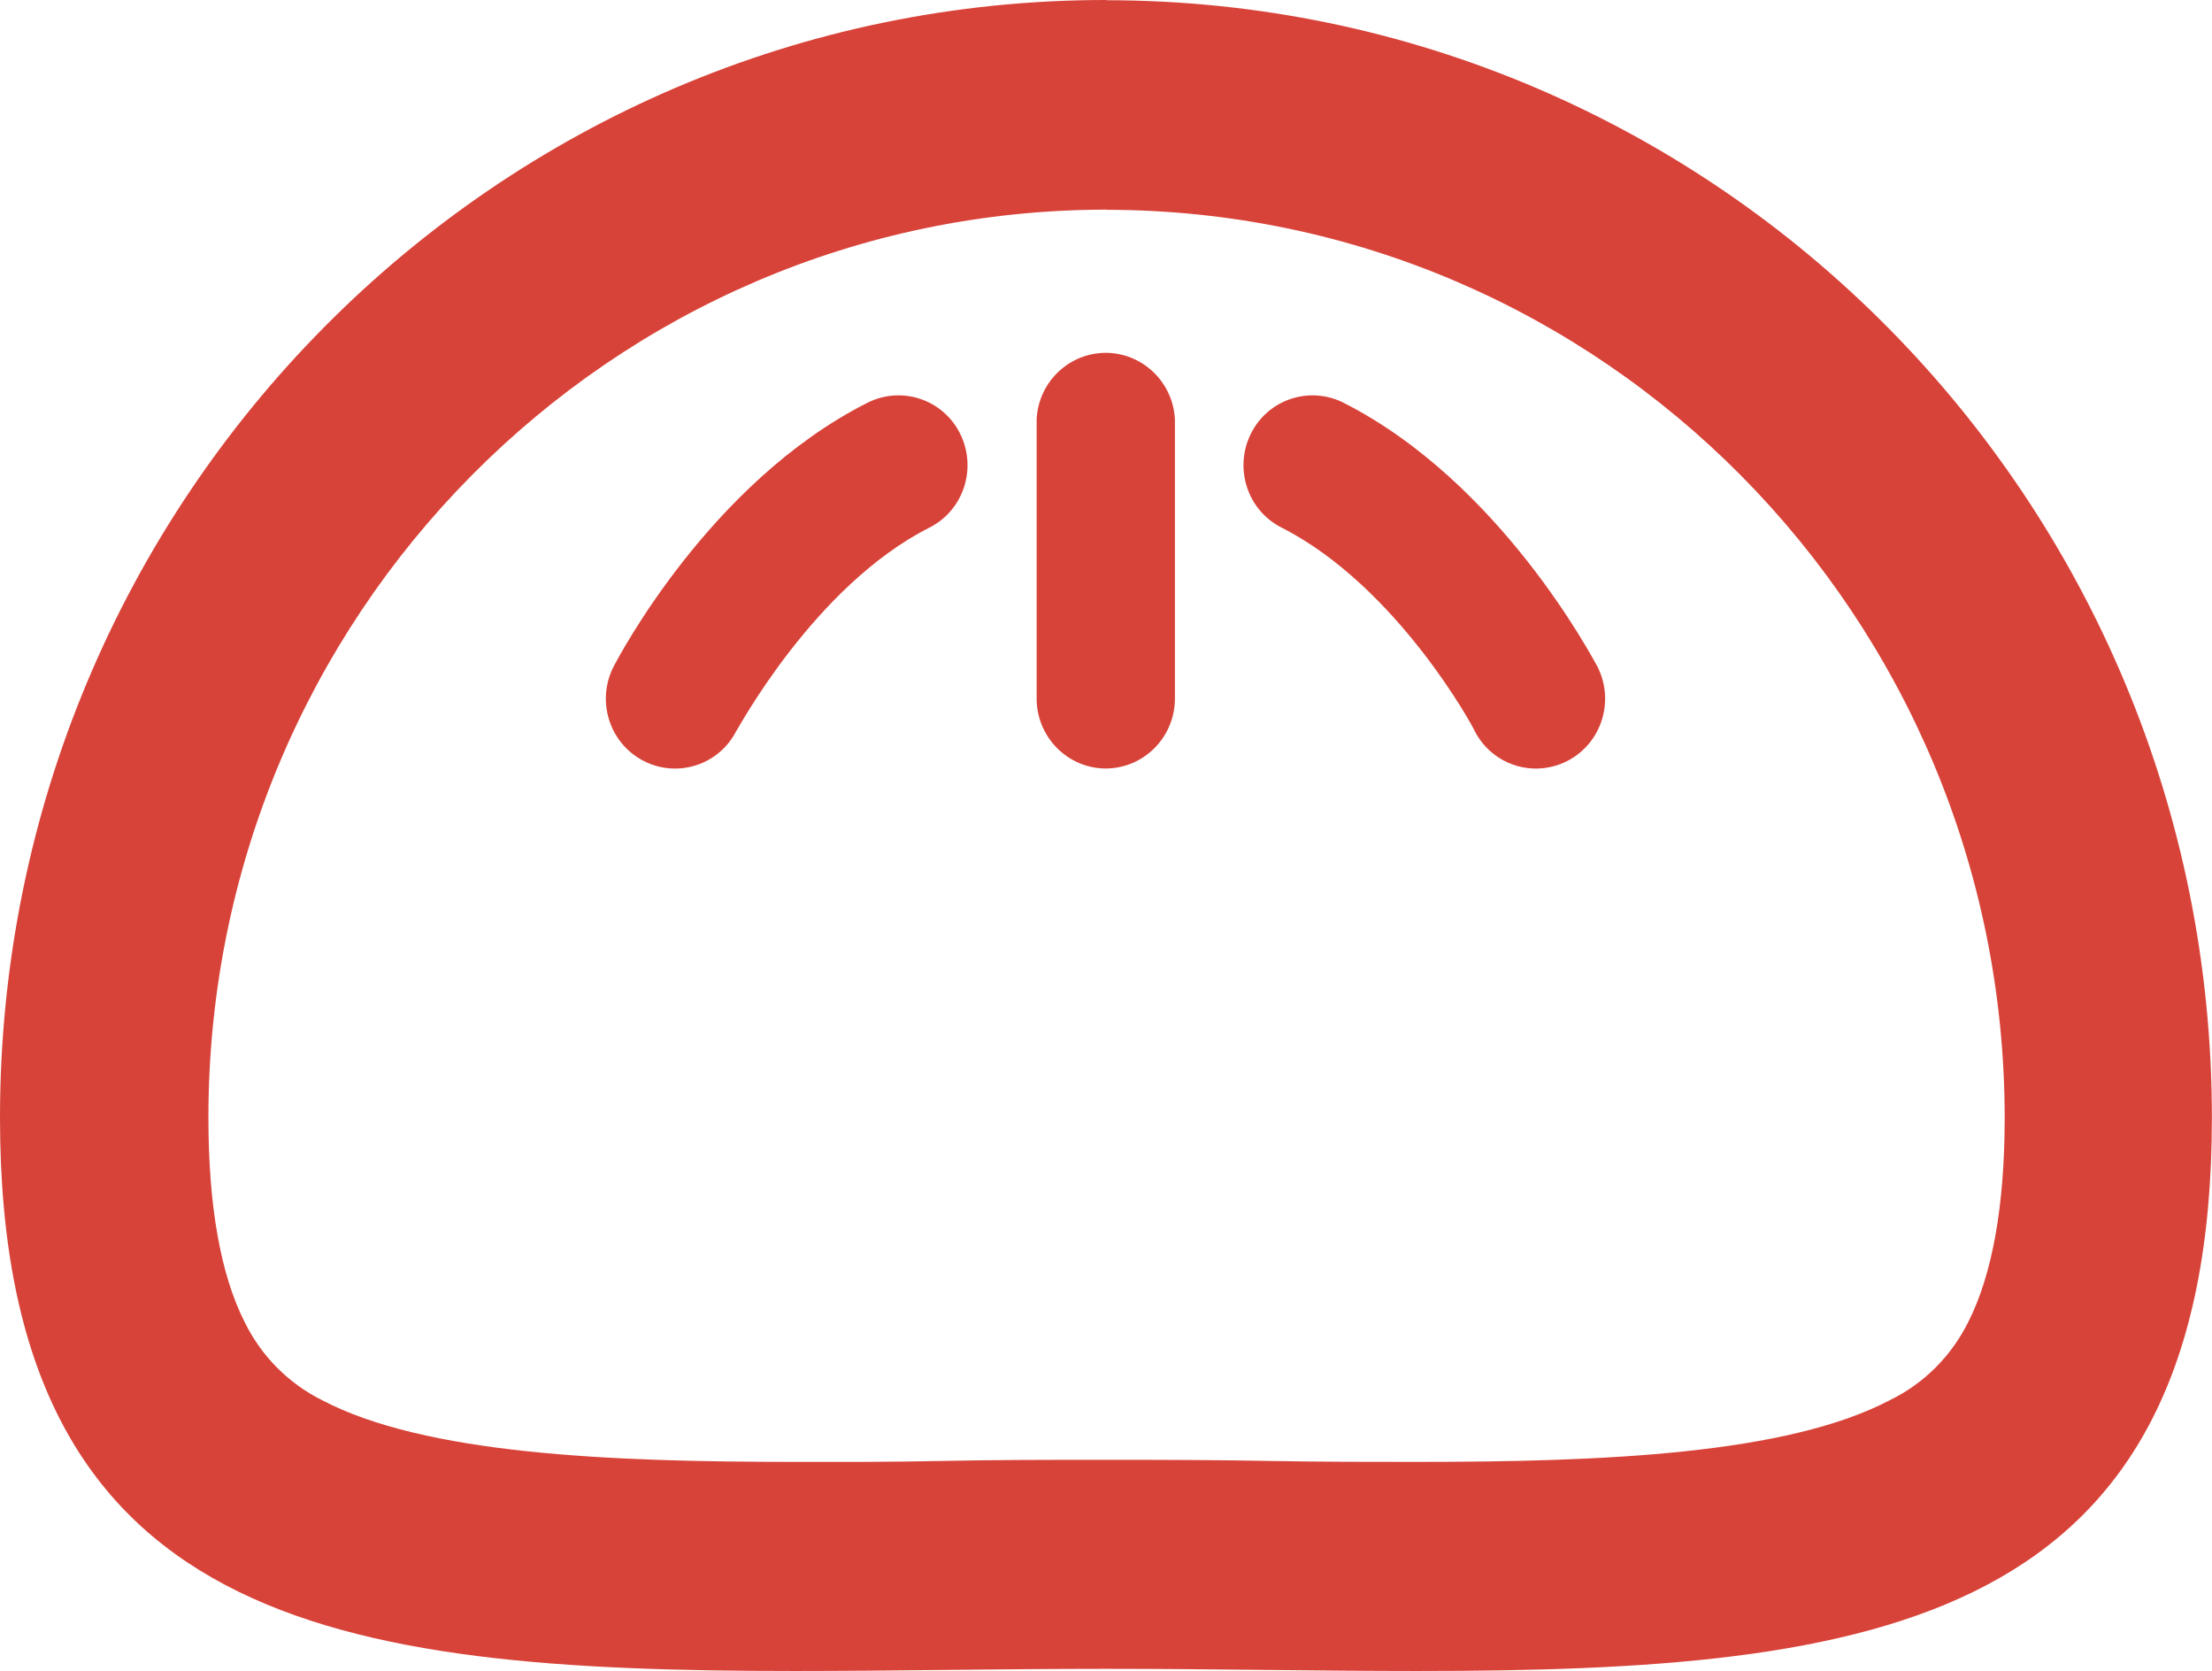 <svg xmlns="http://www.w3.org/2000/svg" width="100%" height="100%" viewBox="0 0 40.15 30.32" fill="none" preserveAspectRatio="xMidYMid meet" aria-hidden="true" role="img">
<g clip-path="url(#clip0_5517_24976)">
<path d="M20.076 3.807C29.082 3.811 36.383 11.186 36.387 20.284C36.387 21.887 36.16 23.135 35.722 23.996C35.416 24.608 34.922 25.104 34.312 25.402C32.44 26.39 29.093 26.527 25.713 26.527C24.858 26.527 23.974 26.527 23.058 26.51C22.143 26.492 21.096 26.489 20.076 26.489C19.056 26.489 18.058 26.489 17.09 26.51C16.123 26.531 15.291 26.527 14.435 26.527C11.073 26.527 7.708 26.39 5.836 25.402C5.234 25.1 4.743 24.605 4.444 23.996C4.005 23.135 3.783 21.887 3.783 20.28C3.779 11.183 11.08 3.807 20.086 3.804C20.09 3.804 20.09 3.804 20.093 3.804L20.076 3.807ZM20.093 9.18446e-06C9.006 -0.011 0.01 9.063 0 20.263C0 20.27 0 20.277 0 20.284C0 29.505 6.093 30.321 14.435 30.321C16.224 30.321 18.117 30.282 20.076 30.282C22.035 30.282 23.925 30.321 25.713 30.321C34.066 30.321 40.148 29.505 40.148 20.284C40.148 9.084 31.163 0.007 20.076 0.004L20.093 9.18446e-06Z" fill="#D84339"></path>
<path d="M20.073 13.945C19.38 13.945 18.816 13.375 18.816 12.675V7.606C18.851 6.907 19.443 6.369 20.135 6.404C20.776 6.439 21.291 6.956 21.326 7.606V12.675C21.326 13.375 20.765 13.941 20.073 13.945Z" fill="#D84339"></path>
<path d="M27.878 13.946C27.412 13.946 26.984 13.686 26.768 13.267C26.768 13.243 25.376 10.648 23.261 9.573C22.641 9.26 22.394 8.497 22.704 7.871C23.014 7.245 23.769 6.996 24.388 7.309C27.238 8.754 28.912 11.953 28.992 12.09C29.312 12.712 29.076 13.478 28.46 13.802C28.282 13.897 28.08 13.946 27.878 13.946Z" fill="#D84339"></path>
<path d="M12.253 13.946C12.051 13.946 11.85 13.897 11.672 13.802C11.056 13.478 10.819 12.712 11.14 12.09C11.213 11.953 12.88 8.754 15.744 7.309C16.363 6.996 17.118 7.245 17.428 7.871C17.738 8.497 17.491 9.26 16.871 9.573C14.783 10.627 13.391 13.239 13.363 13.267C13.148 13.686 12.72 13.946 12.253 13.946Z" fill="#D84339"></path>
</g>
<defs>
<clipPath id="clip0_5517_24976">
<rect width="40.15" height="30.32" fill="white"></rect>
</clipPath>
</defs>
</svg>